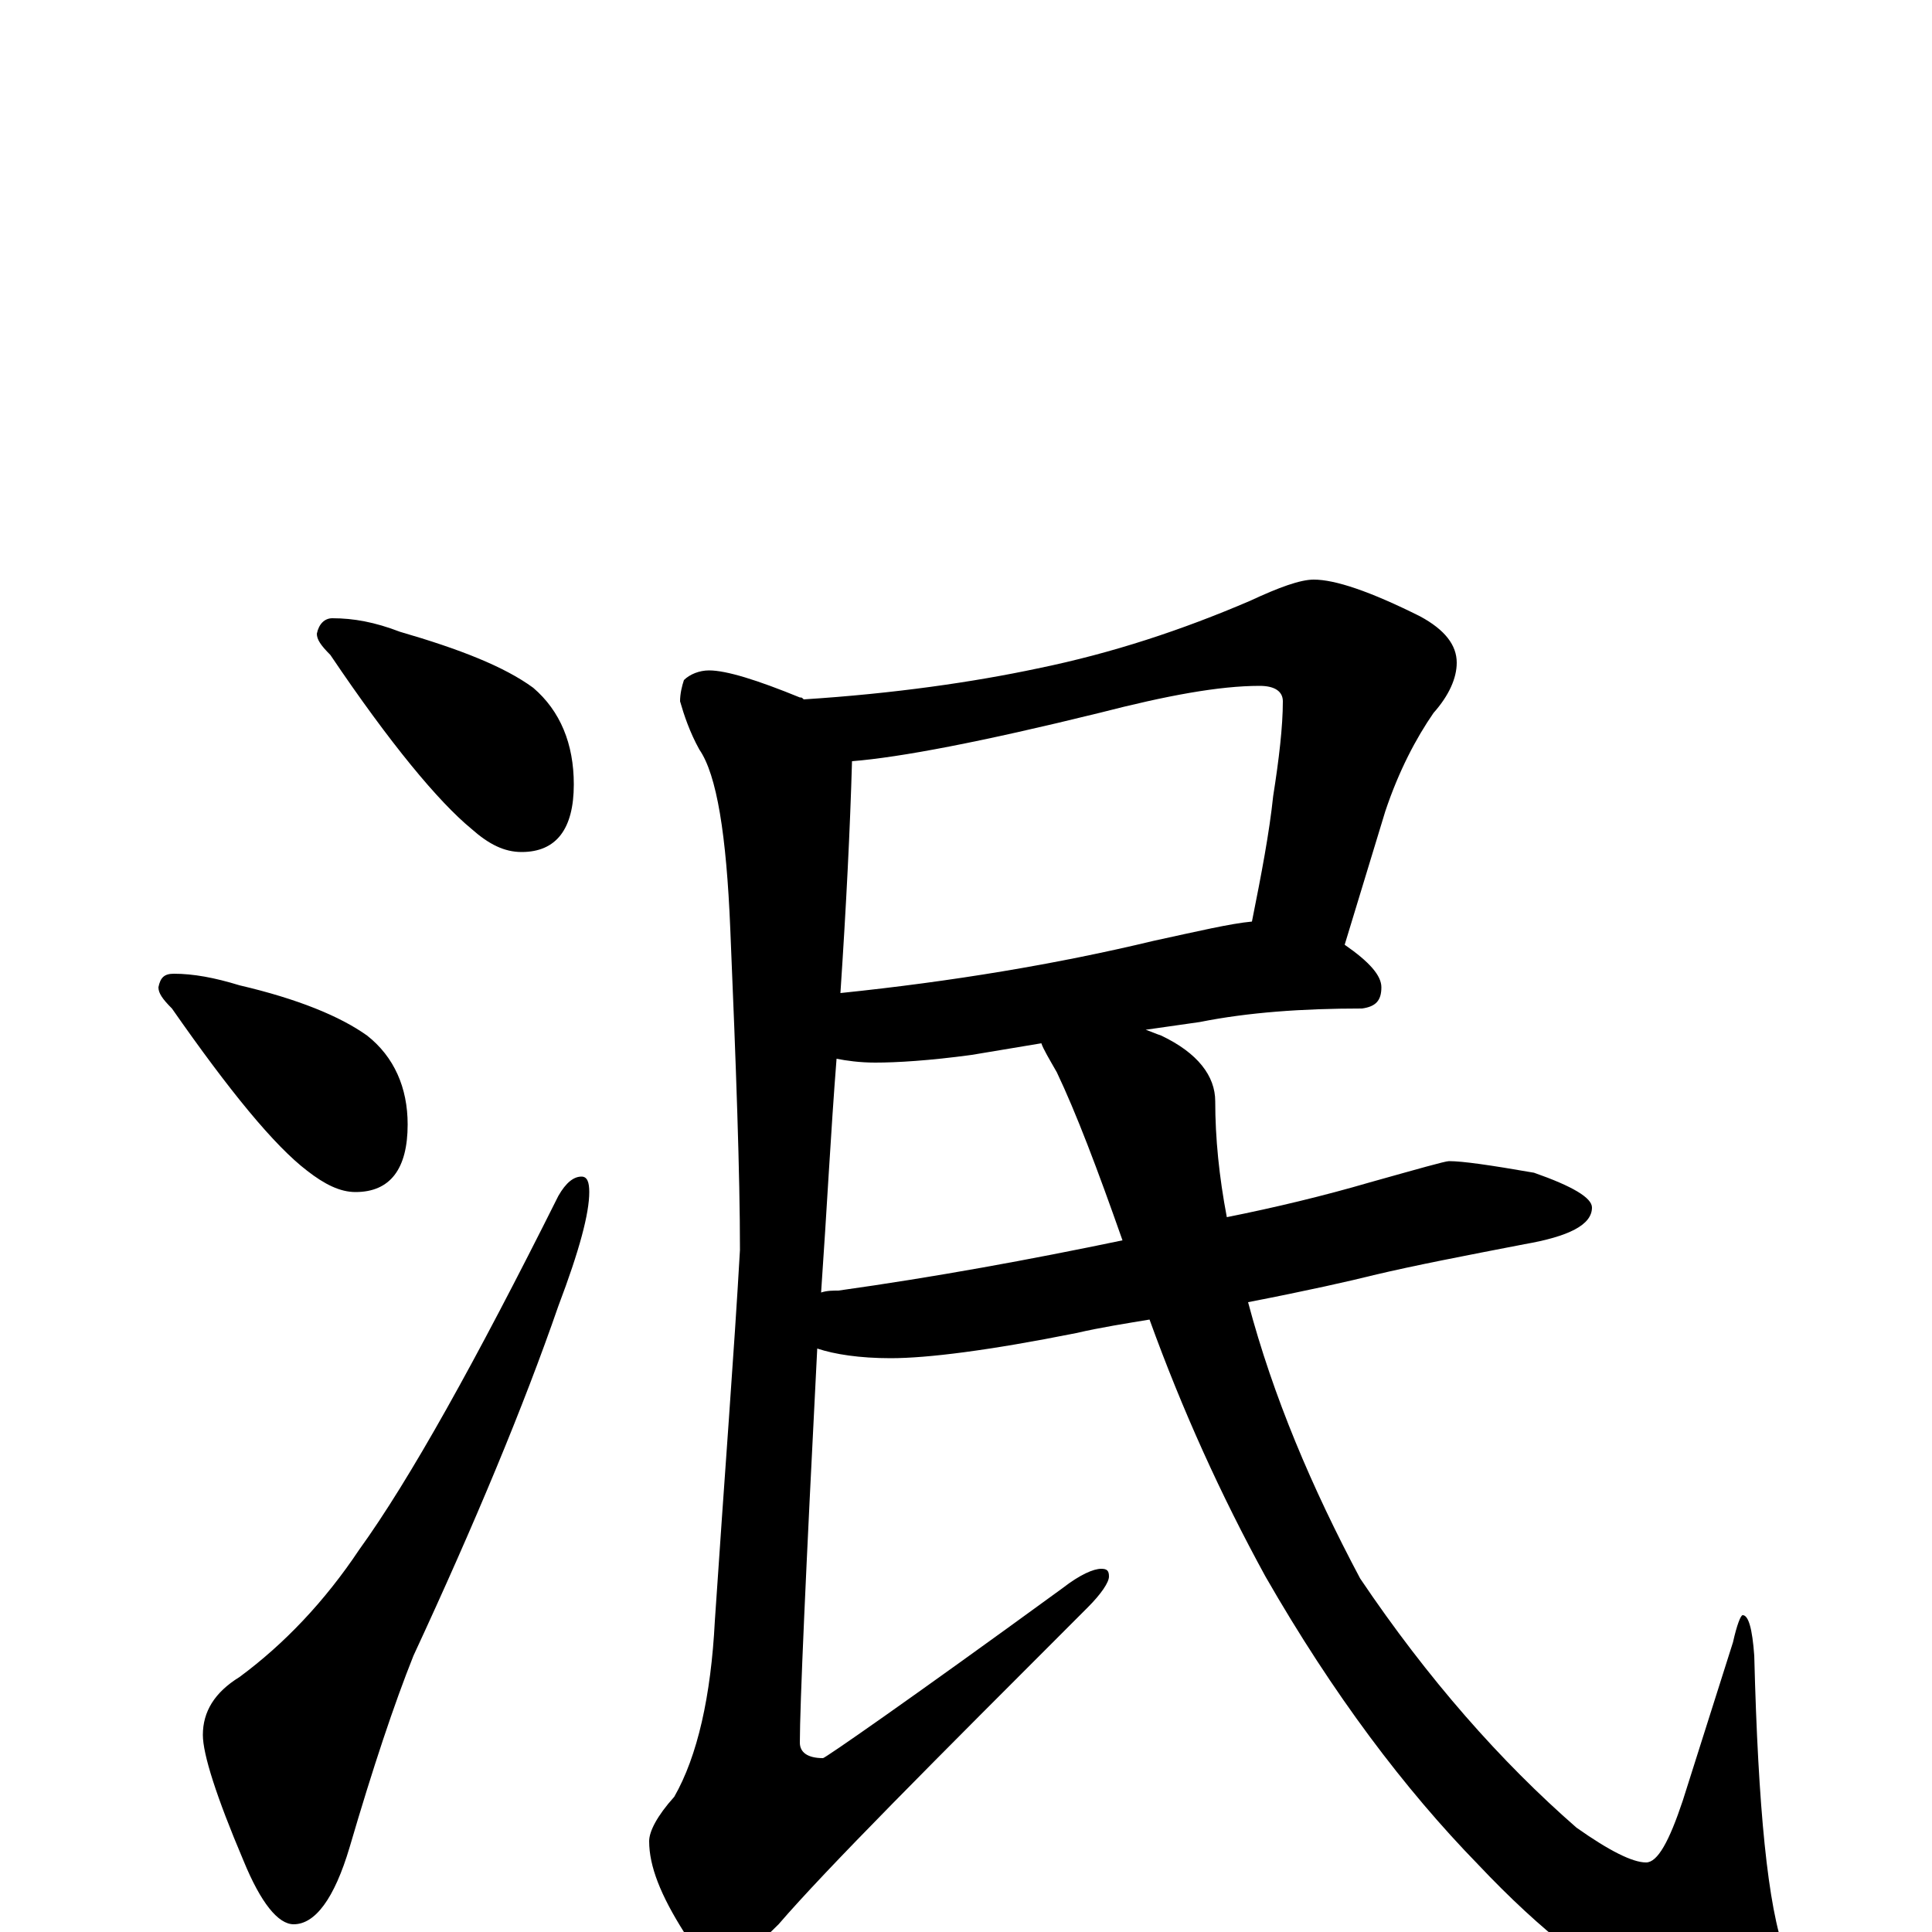 <?xml version="1.0" encoding="utf-8" ?>
<!DOCTYPE svg PUBLIC "-//W3C//DTD SVG 1.1//EN" "http://www.w3.org/Graphics/SVG/1.1/DTD/svg11.dtd">
<svg version="1.1" id="Layer_1" xmlns="http://www.w3.org/2000/svg" xmlns:xlink="http://www.w3.org/1999/xlink" x="0px" y="145px" width="1000px" height="1000px" viewBox="0 0 1000 1000" enable-background="new 0 0 1000 1000" xml:space="preserve">
<g id="Layer_1">
<path id="glyph" transform="matrix(1 0 0 -1 0 1000)" d="M172,680C183,680 194,678 207,673C238,664 261,655 276,644C290,632 297,615 297,594C297,571 288,559 270,559C261,559 253,563 244,571C227,585 202,615 171,661C166,666 164,669 164,672C165,677 168,680 172,680M90,496C100,496 111,494 124,490C154,483 176,474 190,464C204,453 211,437 211,418C211,395 202,383 184,383C176,383 168,387 159,394C142,407 119,435 89,478C84,483 82,486 82,489C83,494 85,496 90,496M301,391C304,391 305,388 305,383C305,372 300,353 289,324C271,272 246,212 214,143C204,118 193,85 181,44C173,17 163,4 152,4C144,4 135,15 126,37C112,70 105,92 105,102C105,114 111,124 124,132C147,149 168,171 186,198C212,234 246,295 289,381C293,388 297,391 301,391M680,700C691,700 709,694 735,681C748,674 754,666 754,657C754,649 750,640 742,631C733,618 724,601 717,580l-21,-69C709,502 715,495 715,489C715,482 712,479 705,478C674,478 646,476 621,471l-28,-4C596,466 598,465 601,464C620,455 629,443 629,430C629,411 631,391 635,370C660,375 685,381 709,388C734,395 748,399 750,399C757,399 771,397 794,393C814,386 824,380 824,375C824,366 812,360 789,356C758,350 732,345 711,340C699,337 677,332 646,326C659,277 679,230 704,183C739,131 777,88 816,54C833,42 845,36 852,36C858,36 864,47 871,68l26,82C899,159 901,164 902,164C905,164 907,157 908,143C910,64 915,13 924,-11C928,-21 930,-29 930,-35C930,-45 923,-50 910,-50C893,-50 875,-45 855,-36C828,-23 798,0 765,35C727,74 690,123 655,184C632,226 612,270 595,317C583,315 570,313 557,310C512,301 480,297 461,297C445,297 432,299 423,302C417,185 414,117 414,98C414,93 418,90 426,90C427,90 469,119 550,178C559,185 566,188 570,188C573,188 574,187 574,184C574,181 570,175 563,168C482,87 428,33 403,4C390,-9 382,-15 379,-15C370,-15 361,-10 354,0C342,19 336,34 336,47C336,52 340,60 349,70C361,91 368,122 370,161C375,236 380,300 383,353C383,392 381,448 378,519C376,568 371,599 362,612C357,621 354,630 352,637C352,641 353,645 354,648C357,651 362,653 367,653C376,653 392,648 414,639C415,639 415,639 416,638C463,641 504,647 537,654C576,662 612,674 647,689C662,696 673,700 680,700M581,358C568,395 557,424 547,445C543,452 540,457 539,460l-36,-6C481,451 464,450 453,450C445,450 438,451 433,452C430,414 428,374 425,331C428,332 431,332 434,332C484,339 533,348 581,358M441,606C440,571 438,531 435,486C493,492 547,501 597,513C620,518 637,522 648,523C653,548 657,569 659,588C662,607 664,624 664,637C664,642 660,645 652,645C631,645 604,640 569,631C508,616 466,608 441,606z"/>
</g>
</svg>
